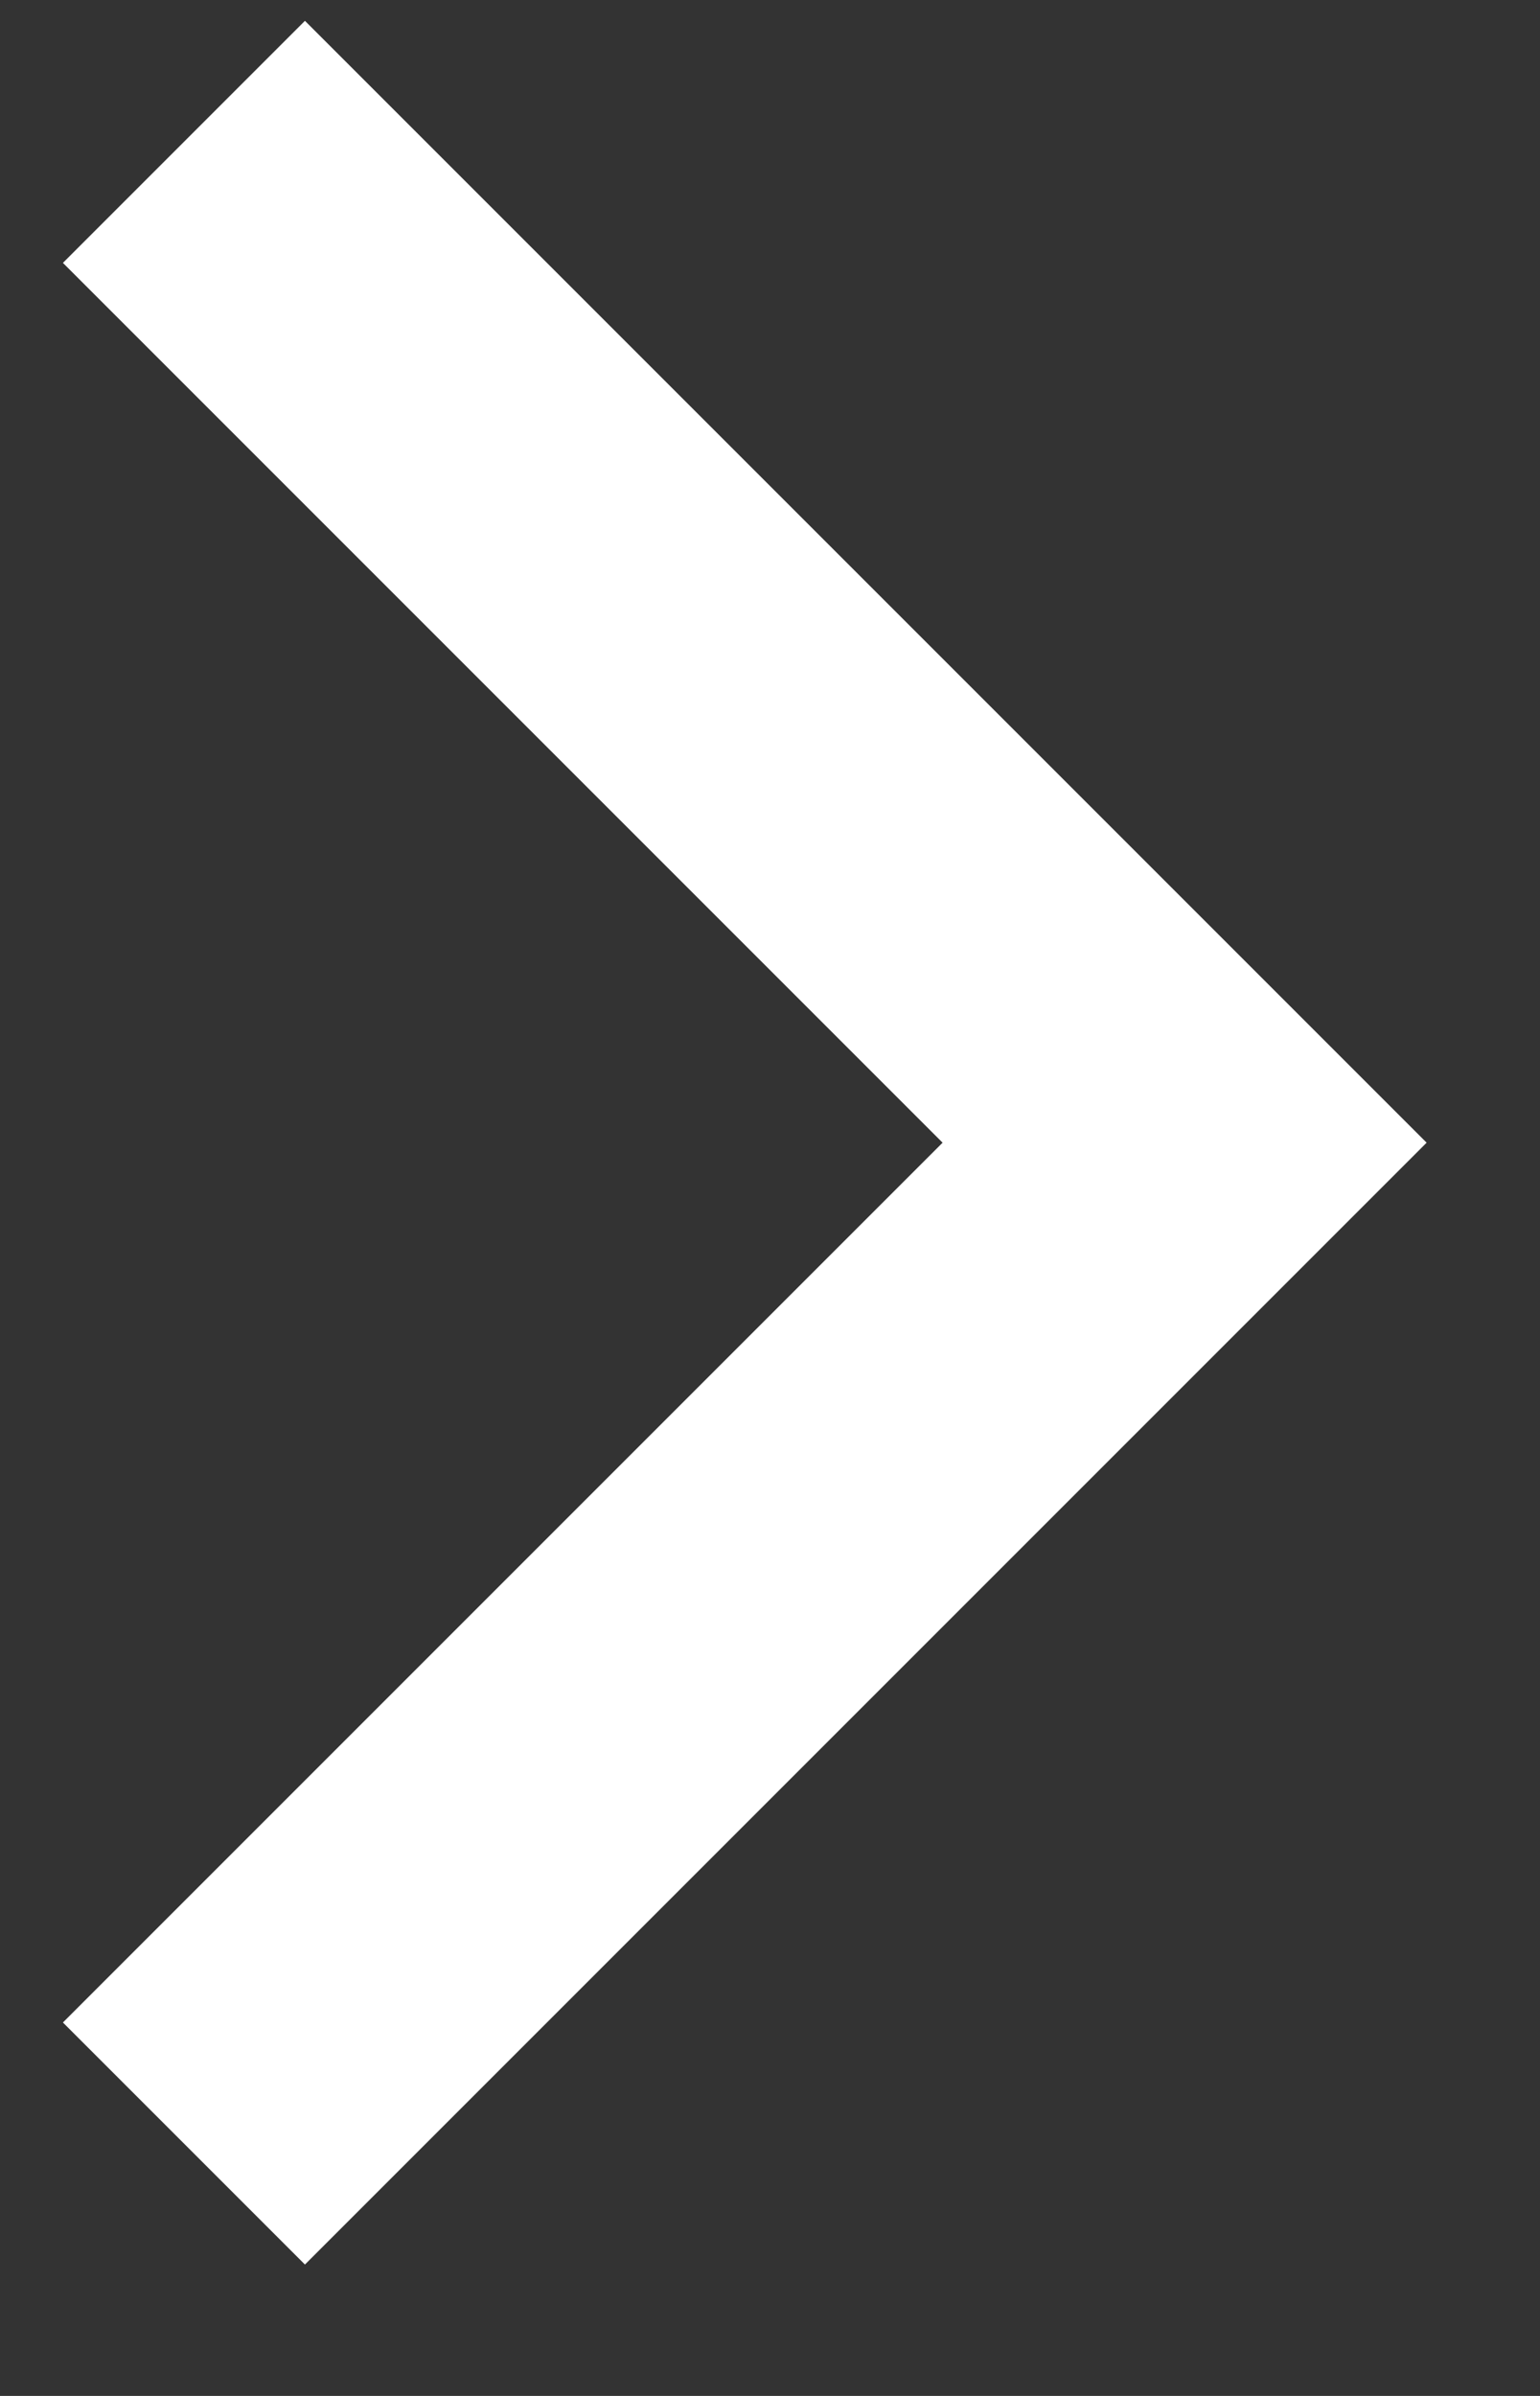 <svg width="9" height="14" viewBox="0 0 9 14" fill="none" xmlns="http://www.w3.org/2000/svg">
<rect x="0" y="0" width="9" height="14" fill="#333333" stroke="none"/>
<path d="M1.075 12.525L6.923 6.677L1.075 0.829" stroke="white" stroke-width="2"/>
<path d="M1.075 12.525L6.923 6.677L1.075 0.829" stroke="white" stroke-opacity="0.2" stroke-width="2"/>
</svg>

